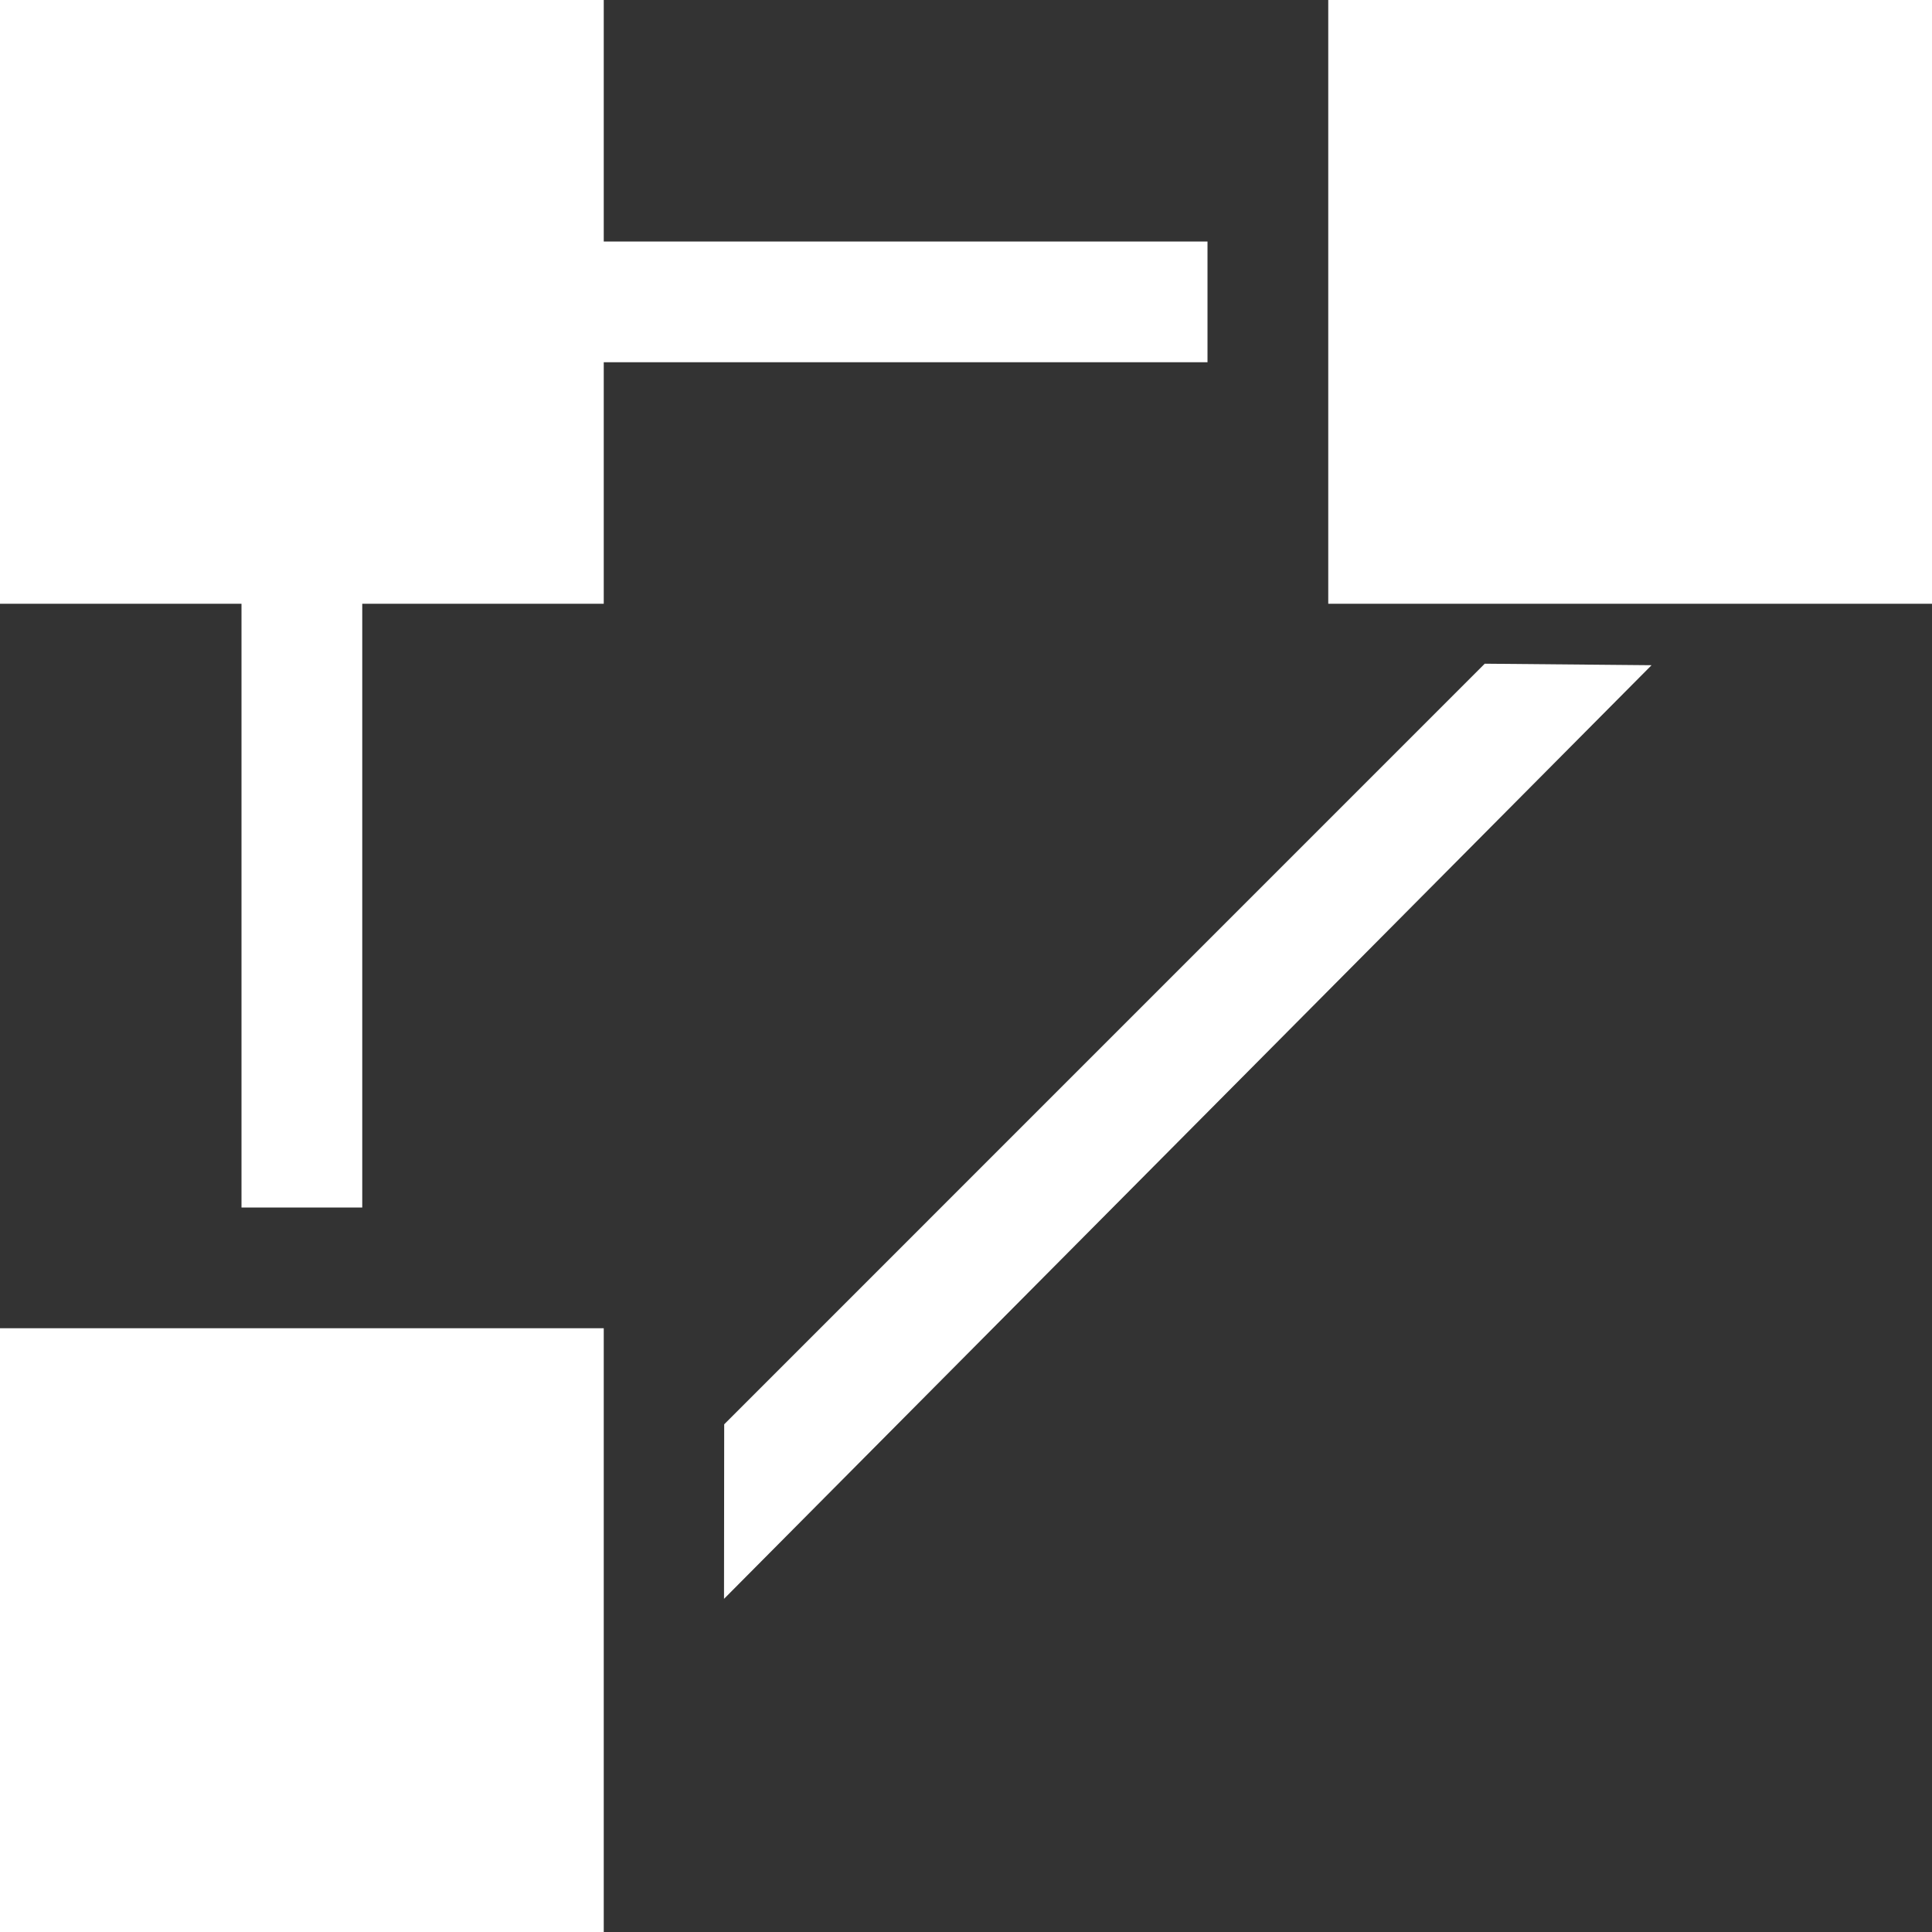 <?xml version="1.0" encoding="UTF-8"?>
<svg width="32px" height="32px" viewBox="0 0 32 32" version="1.1" xmlns="http://www.w3.org/2000/svg" xmlns:xlink="http://www.w3.org/1999/xlink">
    <rect x="0" y="0" width="32" height="32" fill="#333333" stroke="none"/>
    <!-- Generator: Sketch 44.1 (41455) - http://www.bohemiancoding.com/sketch -->
    <title>tpmicon</title>
    <desc>Created with Sketch.</desc>
    <defs></defs>
    <g id="Symbols" stroke="none" stroke-width="1" fill="none" fill-rule="evenodd">
        <g id="Top-navbar" transform="translate(-20, -14)" fill-rule="nonzero" fill="#FFFFFF">
            <g id="Third-Party-Management">
                <g>
                    <g id="Third-Party-Monitoring" transform="translate(20, 14)">
                        <path d="M10,6 L10,4 L20,4 L20,6 L10,6 Z M4,10 L6,10 L6,20 L4,20 L4,10 Z M11.992,26.482 L11.995,23.591 L24.592,10.993 L27.355,11.018 L11.992,26.482 Z M0,0 L10,0 L10,10 L0,10 L0,0 Z M22,0 L32,0 L32,10 L22,10 L22,0 Z M0,22 L10,22 L10,32 L0,32 L0,22 Z" id="tpmicon"></path>
                    </g>
                </g>
            </g>
        </g>
    </g>
</svg>